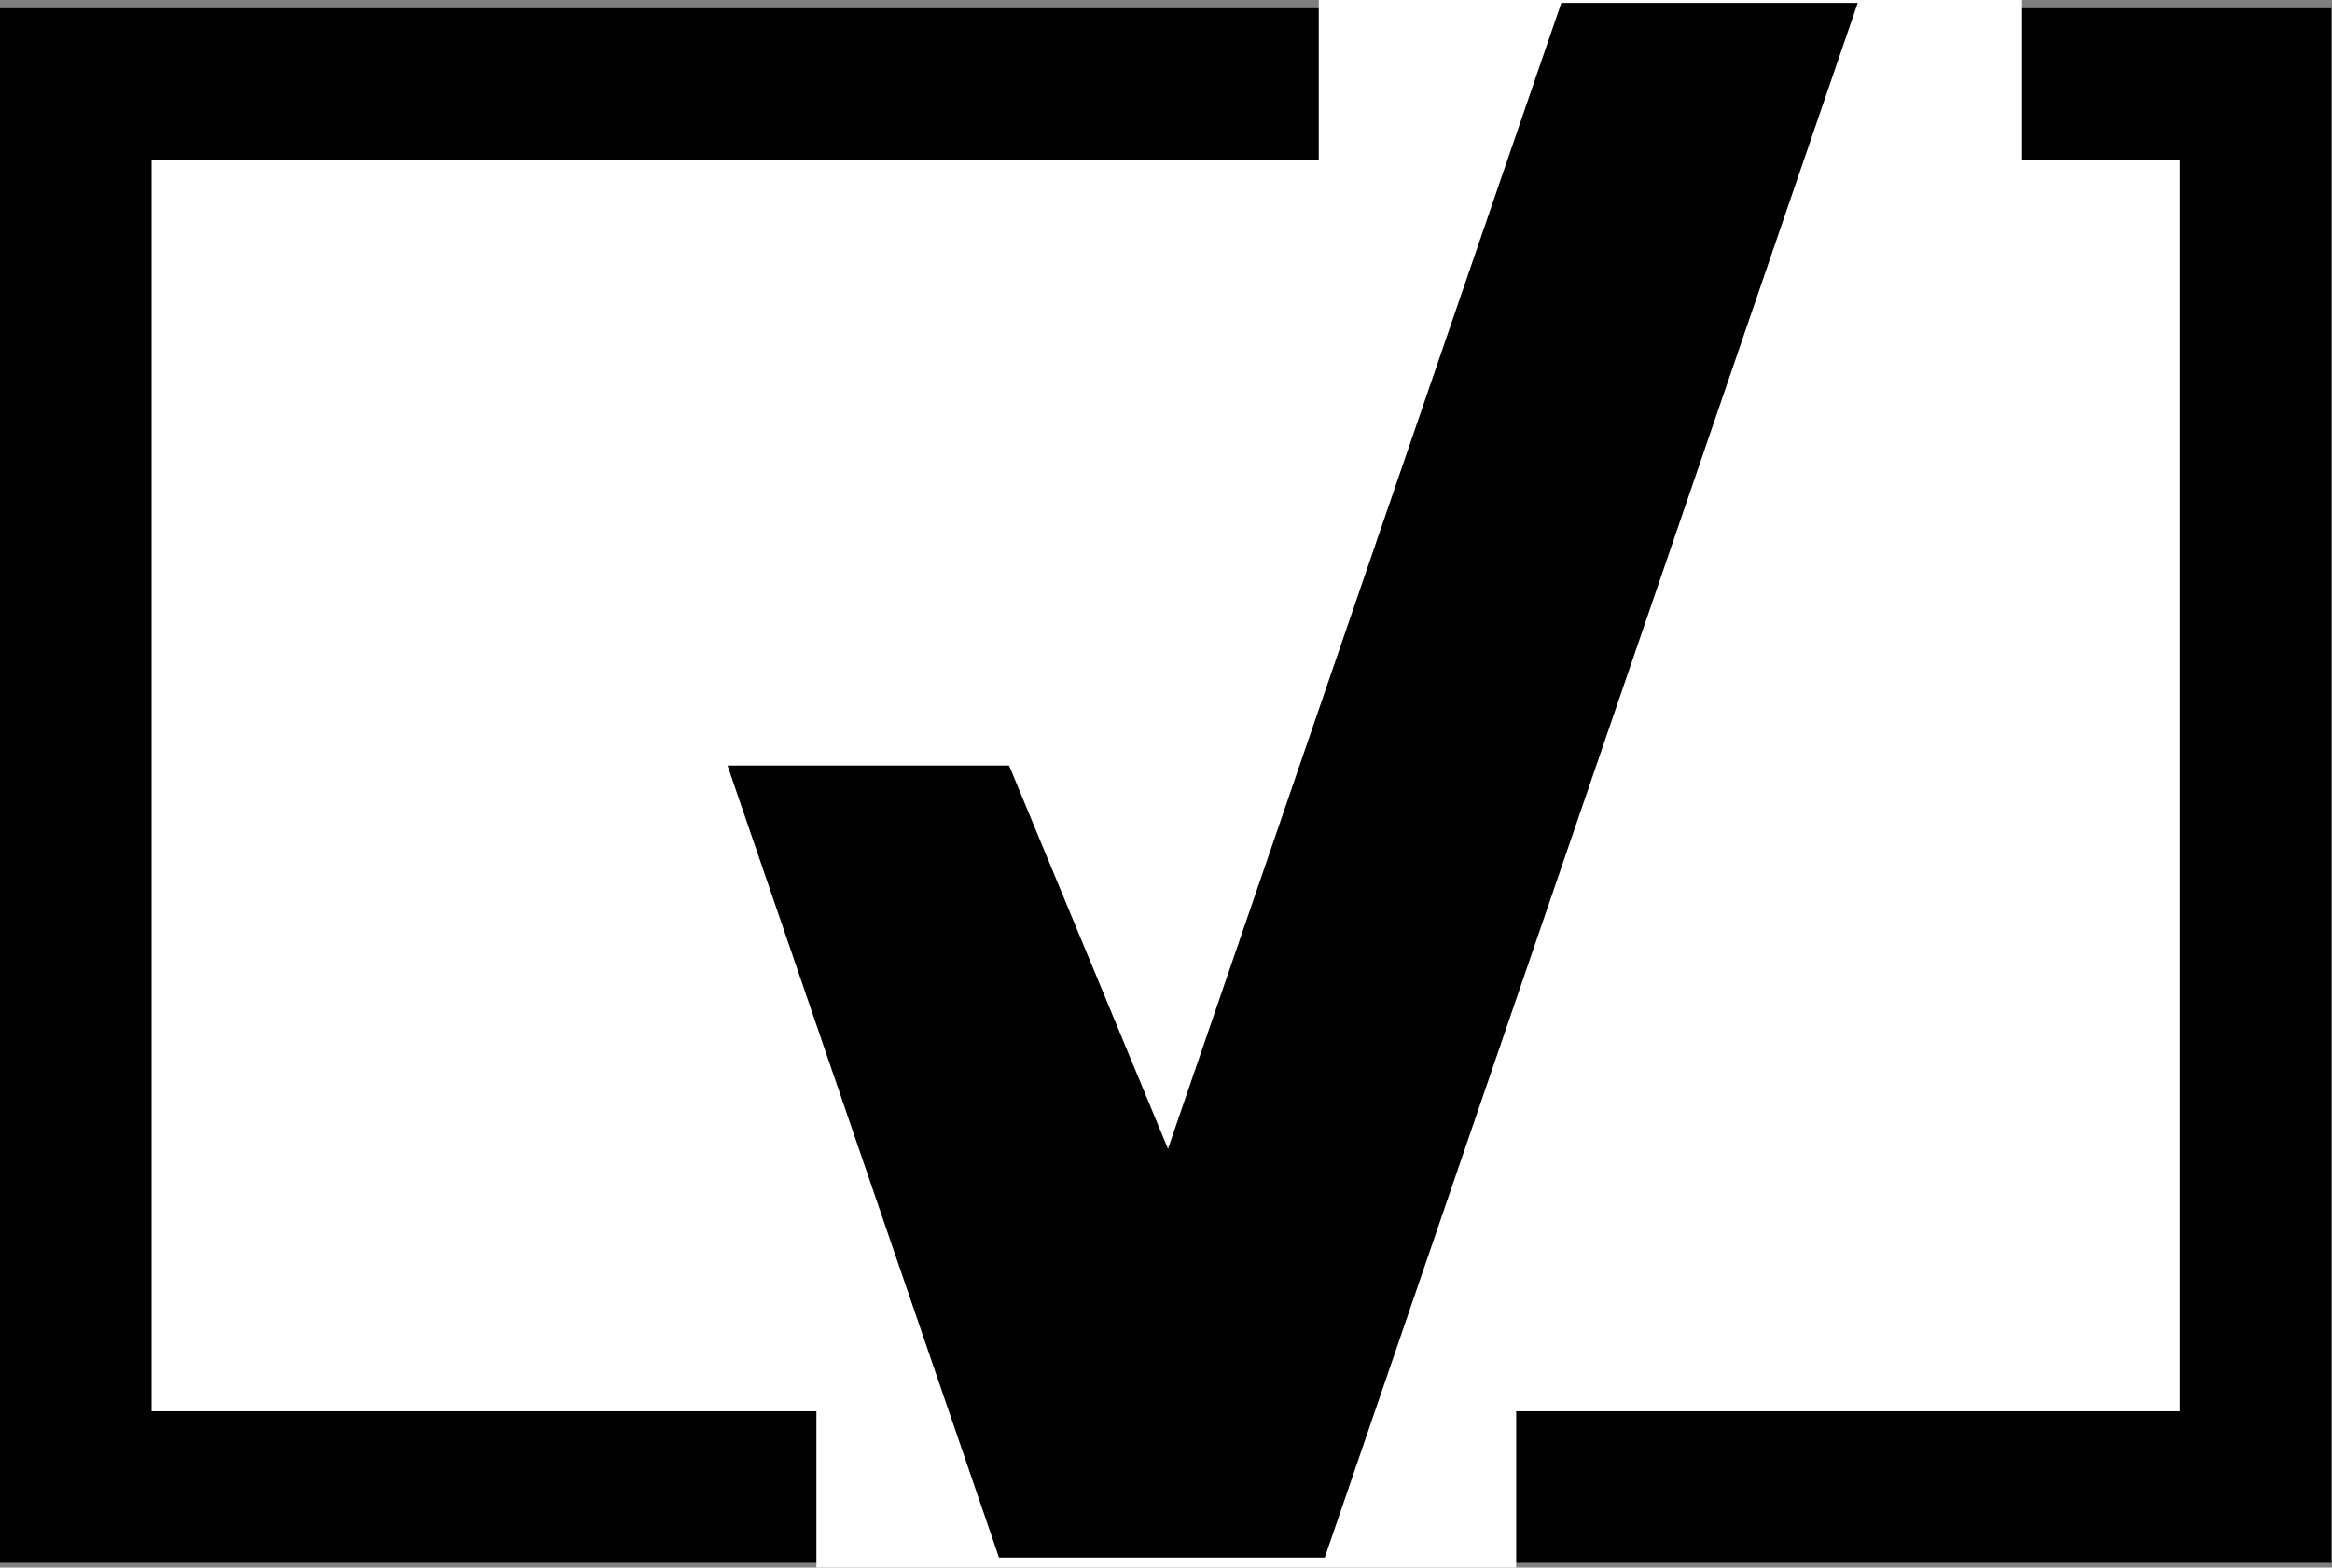 <?xml version="1.0" encoding="UTF-8" standalone="no"?>
<!-- Created with Inkscape (http://www.inkscape.org/) -->

<svg
   width="3.969mm"
   height="2.668mm"
   viewBox="0 0 3.969 2.668"
   version="1.1"
   id="svg1"
   inkscape:version="1.3 (0e150ed6c4, 2023-07-21)"
   sodipodi:docname="Drip-Counter-bitmaps-inkscape.svg"
   xmlns:inkscape="http://www.inkscape.org/namespaces/inkscape"
   xmlns:sodipodi="http://sodipodi.sourceforge.net/DTD/sodipodi-0.dtd"
   xmlns="http://www.w3.org/2000/svg"
   xmlns:svg="http://www.w3.org/2000/svg">
  <rect x="0" y="0" width="3.969" height="2.668" fill="#808080" stroke="none"/>
  <sodipodi:namedview
     id="namedview1"
     pagecolor="#ffffff"
     bordercolor="#000000"
     borderopacity="0.25"
     inkscape:showpageshadow="2"
     inkscape:pageopacity="0.0"
     inkscape:pagecheckerboard="0"
     inkscape:deskcolor="#d1d1d1"
     inkscape:document-units="mm"
     inkscape:export-bgcolor="#ffffffff"
     inkscape:zoom="16"
     inkscape:cx="155.40625"
     inkscape:cy="14.09375"
     inkscape:window-width="1920"
     inkscape:window-height="1009"
     inkscape:window-x="-8"
     inkscape:window-y="204"
     inkscape:window-maximized="1"
     inkscape:current-layer="layer1" />
  <defs
     id="defs1" />
  <g
     inkscape:label="Layer 1"
     inkscape:groupmode="layer"
     id="layer1"
     transform="translate(-42.201,-2.111)">
    <g
       id="g32">
      <rect
         style="fill:#ffffff;stroke:#000000;stroke-width:0.258;stroke-dasharray:none;stroke-opacity:1"
         id="rect1-1-54-9-5-9"
         width="3.71"
         height="2.388"
         x="42.33"
         y="2.254"
         ry="0"
         rx="0"
         inkscape:export-filename="battery-charging.svg"
         inkscape:export-xdpi="105.5"
         inkscape:export-ydpi="105.5" />
      <rect
         style="fill:#f4d7d7;fill-opacity:1;stroke:#ffffff;stroke-width:0.397;stroke-dasharray:none;stroke-opacity:1"
         id="rect29-4"
         width="0.8"
         height="0.042"
         x="44.644"
         y="2.309" />
      <rect
         style="fill:#f4d7d7;fill-opacity:1;stroke:#ffffff;stroke-width:0.403;stroke-dasharray:none;stroke-opacity:1"
         id="rect29-1-7"
         width="0.788"
         height="0.044"
         x="43.792"
         y="4.534" />
      <path
         style="opacity:1;fill:#000000;fill-opacity:1;stroke:#000000;stroke-width:0.184;stroke-dasharray:none;stroke-opacity:1"
         d="m 43.857,3.506 h -0.289 l 0.399,1.164 h 0.423 l 0.844,-2.462 H 44.924 l -0.727,2.118 z"
         id="path32" />
    </g>
  </g>
</svg>
